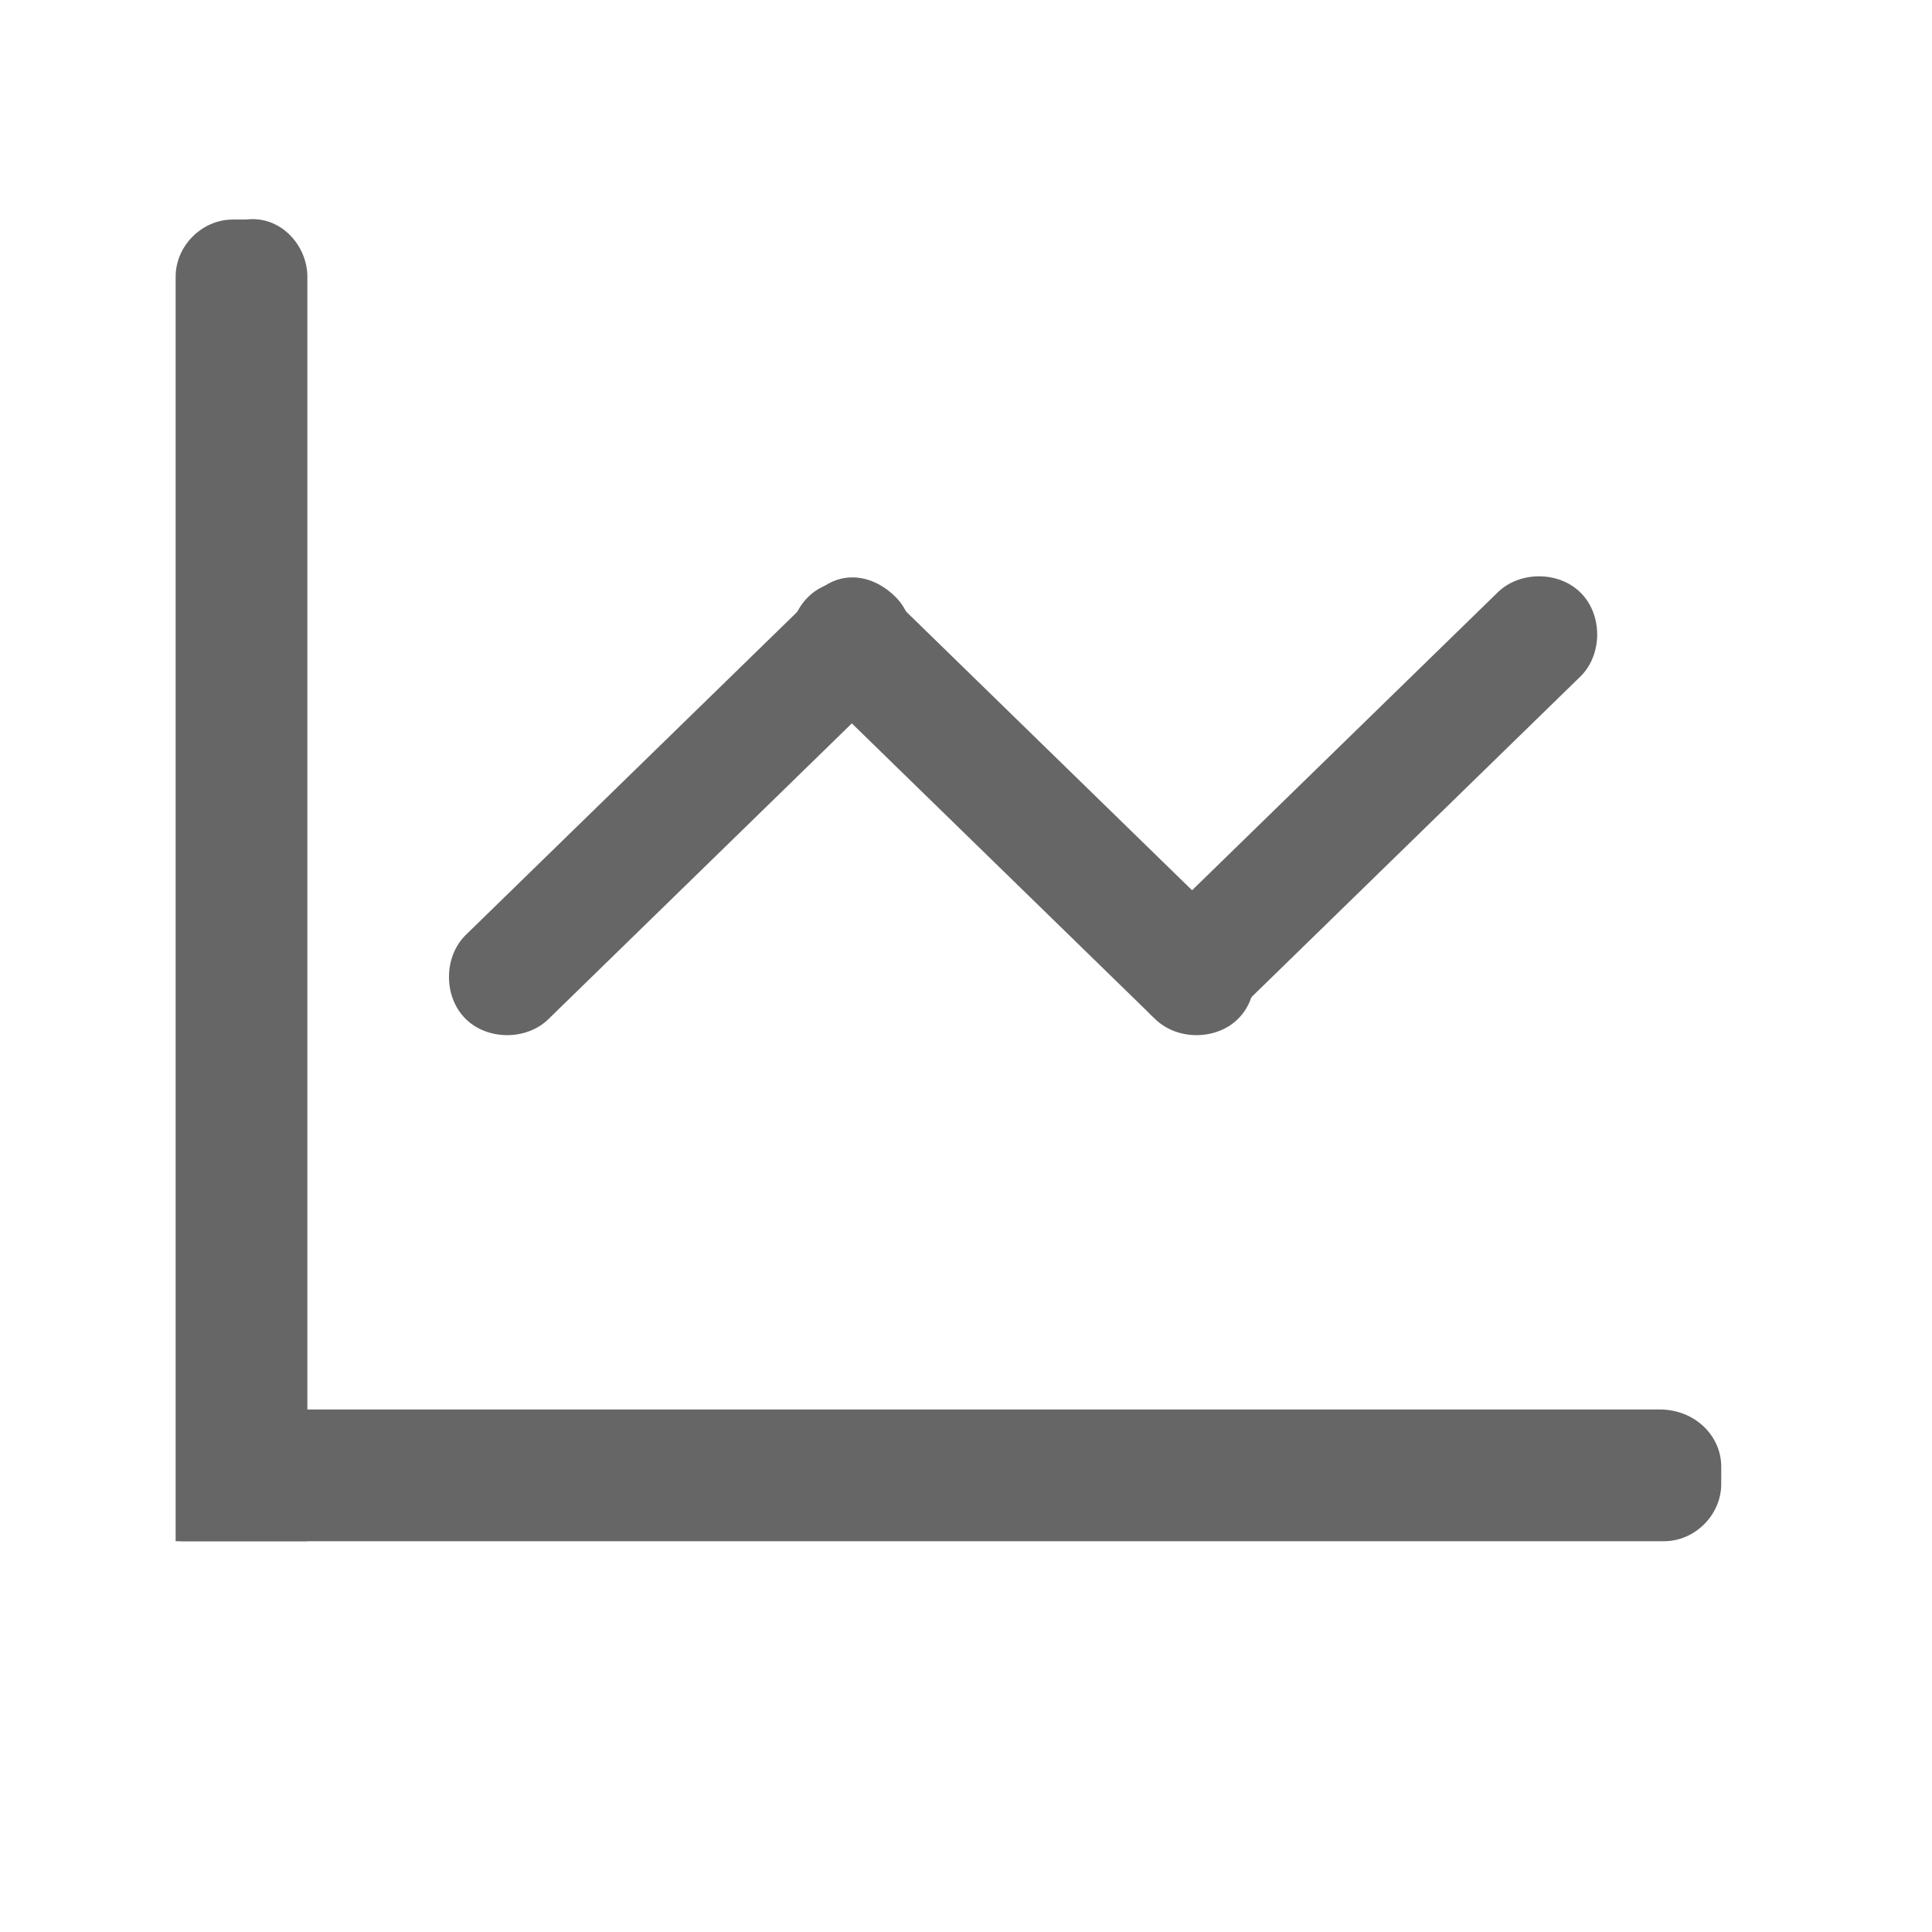 <?xml version="1.0" standalone="no"?><!DOCTYPE svg PUBLIC "-//W3C//DTD SVG 1.1//EN" "http://www.w3.org/Graphics/SVG/1.1/DTD/svg11.dtd"><svg t="1566974251078" class="icon" viewBox="0 0 1024 1024" version="1.1" xmlns="http://www.w3.org/2000/svg" p-id="1135" xmlns:xlink="http://www.w3.org/1999/xlink" width="200" height="200"><defs><style type="text/css"></style></defs><path d="M162.909 816.873H93.091V146.618C93.091 130.327 107.055 116.364 123.345 116.364h6.982c18.618-2.327 32.582 13.964 32.582 30.255v670.255z" fill="#666666" p-id="1136"></path><path d="M912.291 777.309v9.309c0 16.291-13.964 30.255-30.255 30.255H95.418v-69.818h784.291c18.618 0 32.582 13.964 32.582 30.255zM474.764 316.509c11.636 11.636 11.636 32.582 0 44.218l-183.855 179.2c-11.636 11.636-32.582 11.636-44.218 0s-11.636-32.582 0-44.218l183.855-179.2c11.636-13.964 30.255-13.964 44.218 0z" fill="#666666" p-id="1137"></path><path d="M428.218 316.509c11.636-11.636 32.582-11.636 44.218 0l183.855 179.2c11.636 11.636 11.636 32.582 0 44.218s-32.582 11.636-44.218 0l-183.855-179.2c-11.636-13.964-11.636-32.582 0-44.218z" fill="#666666" p-id="1138"></path><path d="M609.745 537.6c-11.636-11.636-11.636-32.582 0-44.218l183.855-179.2c11.636-11.636 32.582-11.636 44.218 0s11.636 32.582 0 44.218l-183.855 179.2c-11.636 13.964-30.255 13.964-44.218 0z" fill="#666666" p-id="1139"></path></svg>